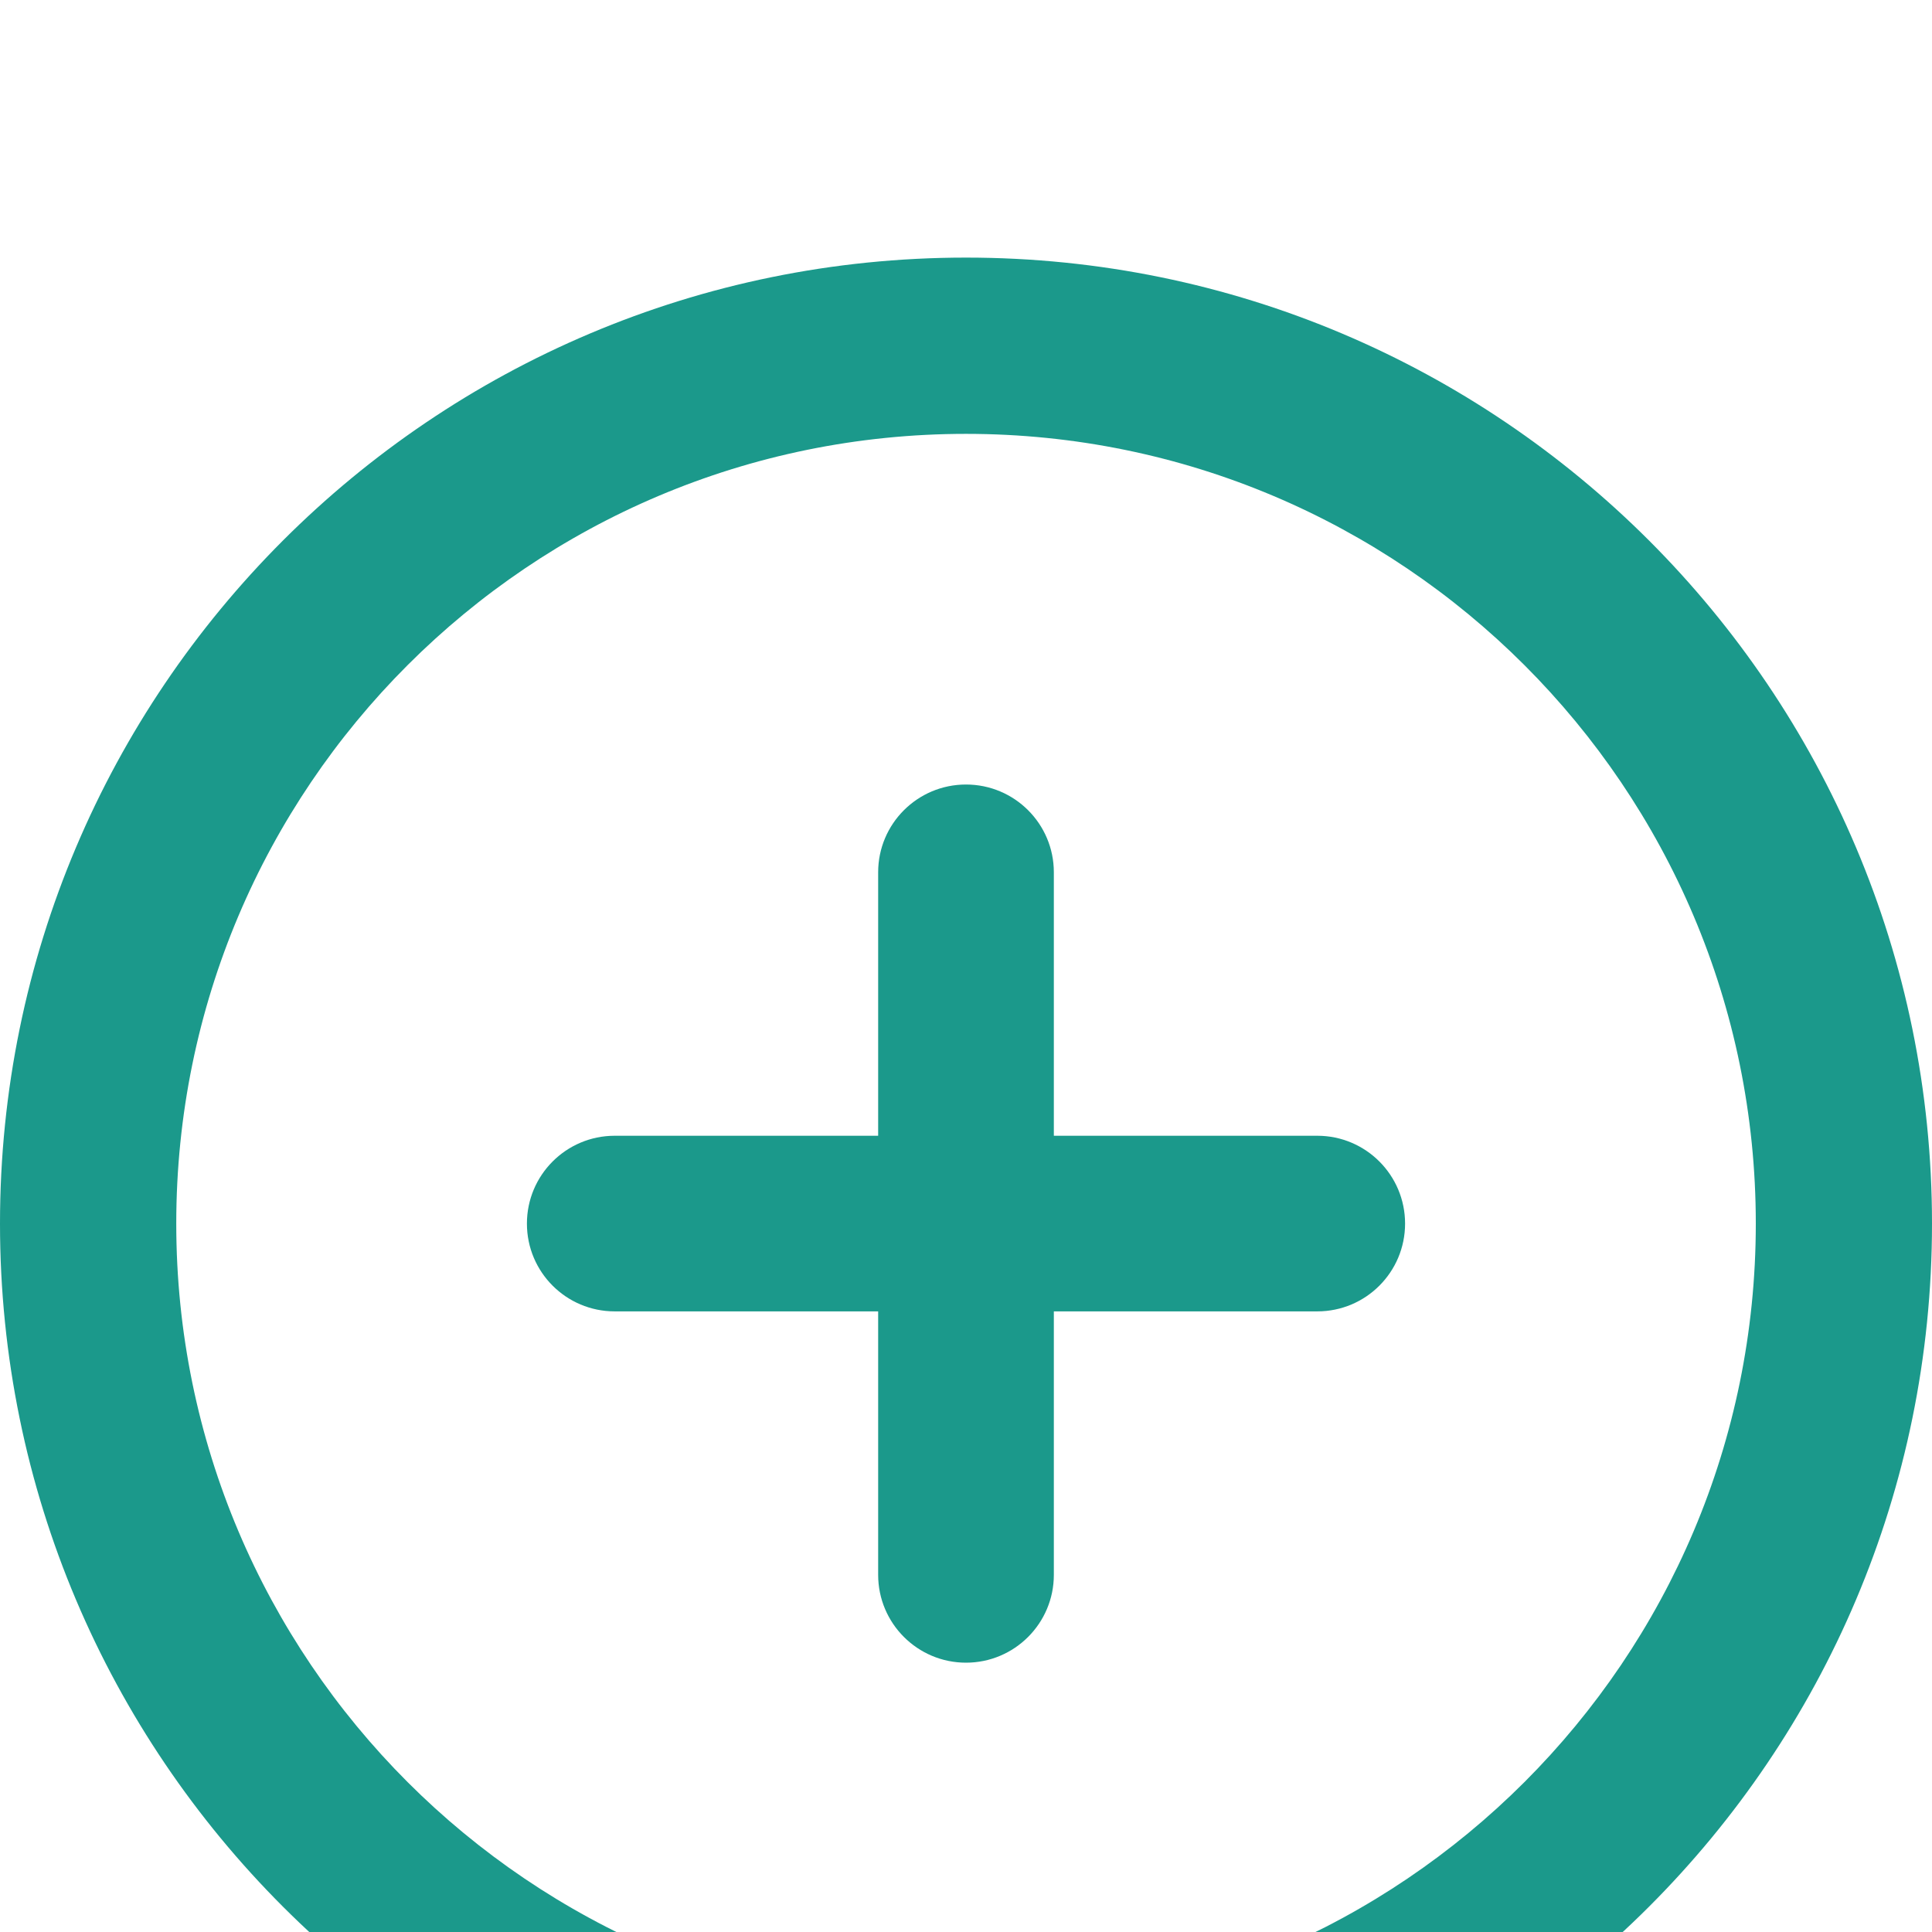<svg width="30" height="30" viewBox="0 0 30 30" fill="none" xmlns="http://www.w3.org/2000/svg">
<g filter="url(#filter0_i_19_1092)">
<path d="M13.636 9.545C13.636 8.792 14.247 8.182 15 8.182C15.753 8.182 16.364 8.792 16.364 9.545V13.636H20.455C21.208 13.636 21.818 14.247 21.818 15C21.818 15.753 21.208 16.363 20.455 16.363H16.364V20.454C16.364 21.207 15.753 21.818 15 21.818C14.247 21.818 13.636 21.207 13.636 20.454V16.363H9.545C8.792 16.363 8.182 15.753 8.182 15C8.182 14.247 8.792 13.636 9.545 13.636H13.636V9.545Z" fill="#1B998B"/>
</g>
<g filter="url(#filter1_i_19_1092)">
<path fill-rule="evenodd" clip-rule="evenodd" d="M30 15C30 23.284 23.284 30 15 30C6.716 30 0 23.284 0 15C0 6.716 6.716 0 15 0C23.284 0 30 6.716 30 15ZM2.737 15C2.737 21.773 8.227 27.264 15 27.264C21.773 27.264 27.264 21.773 27.264 15C27.264 8.227 21.773 2.737 15 2.737C8.227 2.737 2.737 8.227 2.737 15Z" fill="#1B998B"/>
</g>
<defs>
<filter id="filter0_i_19_1092" x="8.182" y="8.182" width="13.636" height="17.636" filterUnits="userSpaceOnUse" color-interpolation-filters="sRGB">
<feFlood flood-opacity="0" result="BackgroundImageFix"/>
<feBlend mode="normal" in="SourceGraphic" in2="BackgroundImageFix" result="shape"/>
<feColorMatrix in="SourceAlpha" type="matrix" values="0 0 0 0 0 0 0 0 0 0 0 0 0 0 0 0 0 0 127 0" result="hardAlpha"/>
<feOffset dy="4"/>
<feGaussianBlur stdDeviation="2"/>
<feComposite in2="hardAlpha" operator="arithmetic" k2="-1" k3="1"/>
<feColorMatrix type="matrix" values="0 0 0 0 0 0 0 0 0 0 0 0 0 0 0 0 0 0 0.25 0"/>
<feBlend mode="normal" in2="shape" result="effect1_innerShadow_19_1092"/>
</filter>
<filter id="filter1_i_19_1092" x="0" y="0" width="30" height="34" filterUnits="userSpaceOnUse" color-interpolation-filters="sRGB">
<feFlood flood-opacity="0" result="BackgroundImageFix"/>
<feBlend mode="normal" in="SourceGraphic" in2="BackgroundImageFix" result="shape"/>
<feColorMatrix in="SourceAlpha" type="matrix" values="0 0 0 0 0 0 0 0 0 0 0 0 0 0 0 0 0 0 127 0" result="hardAlpha"/>
<feOffset dy="4"/>
<feGaussianBlur stdDeviation="2"/>
<feComposite in2="hardAlpha" operator="arithmetic" k2="-1" k3="1"/>
<feColorMatrix type="matrix" values="0 0 0 0 0 0 0 0 0 0 0 0 0 0 0 0 0 0 0.25 0"/>
<feBlend mode="normal" in2="shape" result="effect1_innerShadow_19_1092"/>
</filter>
</defs>
</svg>
